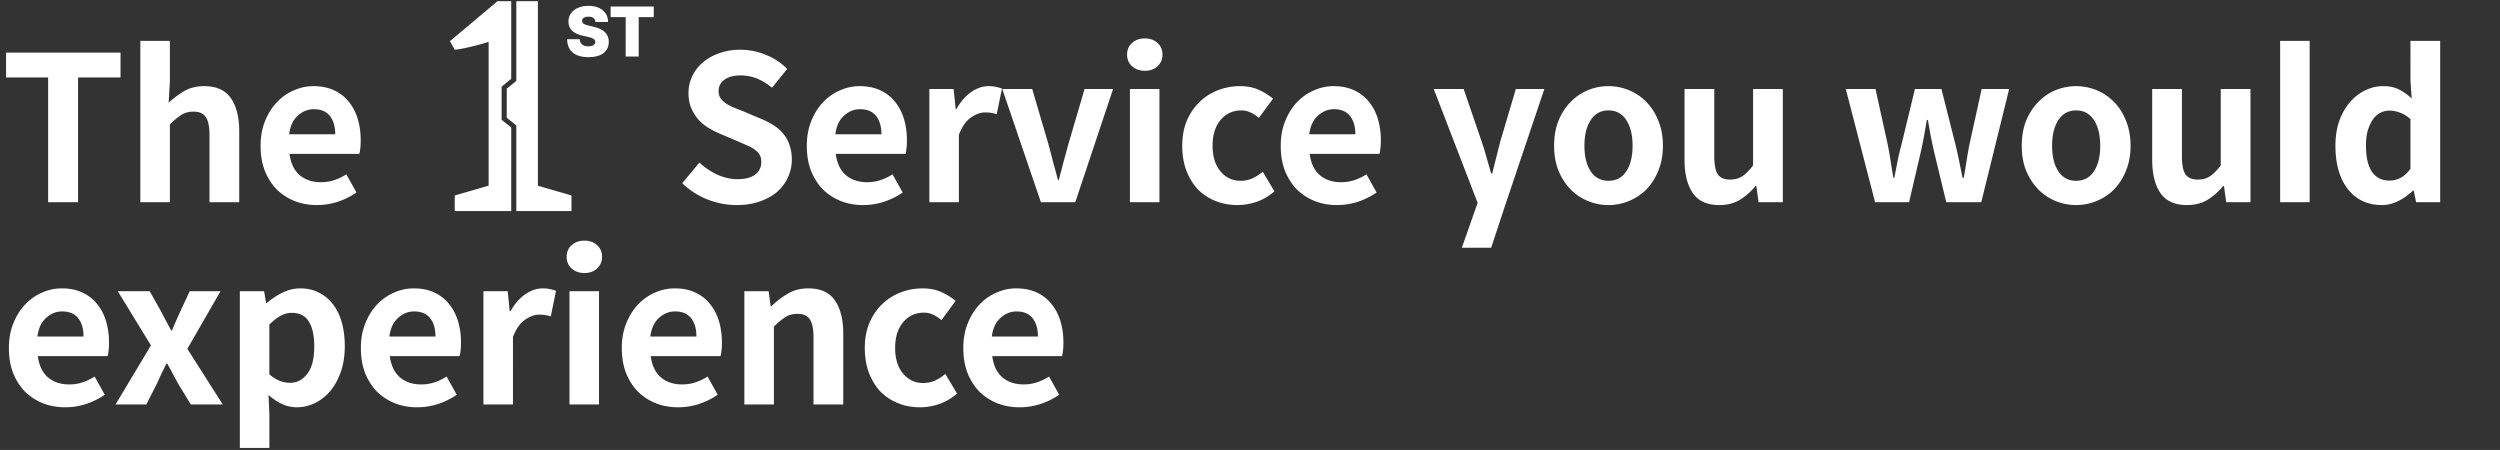 <svg width="989" height="178" fill="none" xmlns="http://www.w3.org/2000/svg"><rect width="100%" height="100%" fill="#333333" stroke="none"/><path d="M19.04 30.64H2.4V20.8h45.28v9.84h-16.8V80H19.04V30.64zm36.48-14.48H67.2v16.08l-.48 8.4a34.806 34.806 0 0 1 6.08-4.56c2.293-1.333 4.96-2 8-2 4.853 0 8.373 1.6 10.56 4.8 2.187 3.147 3.28 7.547 3.28 13.2V80H82.88V53.52c0-3.467-.507-5.893-1.52-7.28-.96-1.387-2.56-2.08-4.8-2.08-1.867 0-3.467.427-4.8 1.28-1.333.853-2.853 2.107-4.56 3.76V80H55.52V16.16zm69.812 64.96c-3.147 0-6.08-.533-8.8-1.6a21.357 21.357 0 0 1-7.04-4.56c-1.973-2.027-3.547-4.48-4.72-7.36-1.12-2.933-1.68-6.24-1.68-9.92 0-3.627.587-6.88 1.76-9.76 1.173-2.933 2.72-5.413 4.64-7.44 1.973-2.08 4.213-3.653 6.72-4.72 2.507-1.12 5.093-1.68 7.76-1.68 3.093 0 5.787.533 8.08 1.6 2.347 1.067 4.293 2.56 5.84 4.48 1.6 1.92 2.8 4.187 3.6 6.8.8 2.613 1.2 5.467 1.2 8.56 0 1.067-.053 2.107-.16 3.12-.107.96-.24 1.707-.4 2.24h-27.6c.48 3.68 1.813 6.48 4 8.4 2.24 1.867 5.04 2.8 8.4 2.8 1.867 0 3.6-.267 5.2-.8 1.653-.533 3.28-1.307 4.88-2.32l4 7.2c-2.24 1.547-4.72 2.773-7.44 3.68a26.874 26.874 0 0 1-8.24 1.28zm7.28-28c0-3.04-.693-5.44-2.08-7.2-1.387-1.813-3.52-2.72-6.4-2.72-2.347 0-4.453.853-6.32 2.56-1.867 1.653-3.013 4.107-3.44 7.36h18.24zm158.879 28c-4 0-7.893-.747-11.68-2.24a30.493 30.493 0 0 1-9.92-6.4l6.8-8.16a27.881 27.881 0 0 0 7.12 4.8c2.667 1.173 5.307 1.76 7.92 1.76 3.094 0 5.44-.613 7.04-1.84 1.6-1.227 2.4-2.88 2.4-4.96 0-1.12-.213-2.053-.64-2.8-.426-.747-1.04-1.413-1.84-2-.746-.587-1.68-1.12-2.8-1.6a454.774 454.774 0 0 0-3.6-1.6l-7.92-3.36a31.688 31.688 0 0 1-4.4-2.32c-1.44-.907-2.72-2-3.84-3.28a17.368 17.368 0 0 1-2.72-4.48c-.693-1.707-1.04-3.653-1.04-5.84 0-2.4.507-4.64 1.52-6.72a15.683 15.683 0 0 1 4.24-5.44c1.814-1.547 3.974-2.747 6.48-3.6 2.507-.907 5.254-1.36 8.24-1.36 3.467 0 6.827.667 10.08 2 3.254 1.28 6.08 3.147 8.48 5.6l-6 7.44c-1.866-1.547-3.813-2.747-5.84-3.6-2.026-.853-4.266-1.28-6.72-1.28-2.613 0-4.693.56-6.24 1.68-1.546 1.067-2.32 2.587-2.32 4.56 0 1.067.24 1.973.72 2.72a8.906 8.906 0 0 0 2 2c.854.587 1.84 1.12 2.96 1.6 1.12.48 2.32.96 3.6 1.44l7.76 3.28c1.814.747 3.44 1.6 4.88 2.56 1.494.96 2.747 2.08 3.76 3.36 1.067 1.28 1.867 2.773 2.4 4.48.587 1.653.88 3.547.88 5.68 0 2.4-.506 4.693-1.52 6.88-.96 2.187-2.373 4.107-4.24 5.76-1.866 1.6-4.16 2.88-6.88 3.84-2.666.96-5.706 1.44-9.12 1.44zm49.922 0c-3.147 0-6.08-.533-8.8-1.6a21.357 21.357 0 0 1-7.04-4.56c-1.973-2.027-3.547-4.48-4.72-7.36-1.12-2.933-1.68-6.24-1.68-9.92 0-3.627.587-6.88 1.76-9.76 1.173-2.933 2.72-5.413 4.64-7.44 1.973-2.08 4.213-3.653 6.72-4.72 2.507-1.12 5.093-1.68 7.76-1.68 3.093 0 5.787.533 8.08 1.6 2.347 1.067 4.293 2.56 5.84 4.48 1.6 1.92 2.8 4.187 3.6 6.8.8 2.613 1.2 5.467 1.2 8.56 0 1.067-.053 2.107-.16 3.12-.107.96-.24 1.707-.4 2.24h-27.6c.48 3.68 1.813 6.48 4 8.4 2.24 1.867 5.04 2.8 8.4 2.8 1.867 0 3.6-.267 5.2-.8 1.653-.533 3.28-1.307 4.88-2.32l4 7.2c-2.24 1.547-4.72 2.773-7.44 3.68a26.874 26.874 0 0 1-8.24 1.28zm7.28-28c0-3.04-.693-5.44-2.08-7.2-1.387-1.813-3.52-2.72-6.4-2.72-2.347 0-4.453.853-6.32 2.56-1.867 1.653-3.013 4.107-3.44 7.36h18.24zm18.964-17.92h9.6l.8 7.92h.32c1.654-2.933 3.6-5.173 5.84-6.72 2.24-1.547 4.534-2.32 6.88-2.32 1.227 0 2.24.107 3.04.32.8.16 1.547.373 2.24.64l-2.08 10.16a11.458 11.458 0 0 0-2.24-.56 15.935 15.935 0 0 0-2.4-.16c-1.76 0-3.6.667-5.52 2-1.92 1.28-3.52 3.547-4.8 6.8V80h-11.68V35.2zm28.844 0h11.84l6.56 22.32c.587 2.24 1.174 4.507 1.76 6.8.64 2.24 1.254 4.507 1.84 6.8h.4c.587-2.293 1.174-4.56 1.76-6.8.64-2.293 1.254-4.56 1.84-6.8l6.56-22.32h11.28L425.381 80h-13.6l-15.28-44.8zm50.494 0h11.68V80h-11.68V35.2zm5.92-7.2c-2.027 0-3.707-.587-5.04-1.76-1.333-1.227-2-2.773-2-4.64 0-1.92.667-3.467 2-4.64 1.333-1.173 3.013-1.76 5.04-1.76s3.68.587 4.96 1.76c1.333 1.173 2 2.72 2 4.64 0 1.867-.667 3.413-2 4.64-1.28 1.173-2.933 1.76-4.96 1.76zm36.617 53.12c-3.093 0-5.973-.533-8.64-1.6-2.667-1.067-4.987-2.587-6.96-4.56-1.92-2.027-3.44-4.48-4.56-7.36-1.12-2.933-1.68-6.24-1.68-9.92 0-3.733.613-7.067 1.84-10 1.28-2.933 2.96-5.387 5.04-7.36 2.08-2.027 4.507-3.573 7.28-4.64a24.08 24.08 0 0 1 8.72-1.6c2.773 0 5.227.48 7.36 1.44s4.027 2.133 5.68 3.52l-5.6 7.6c-1.12-.96-2.24-1.68-3.36-2.16-1.067-.533-2.24-.8-3.52-.8-3.413 0-6.187 1.28-8.32 3.84-2.08 2.507-3.12 5.893-3.12 10.16 0 4.213 1.04 7.573 3.12 10.08 2.08 2.507 4.747 3.76 8 3.76 1.6 0 3.147-.32 4.64-.96a17.273 17.273 0 0 0 4.08-2.64l4.64 7.76c-2.133 1.867-4.48 3.253-7.04 4.16-2.56.853-5.093 1.28-7.6 1.28zm39.366 0c-3.147 0-6.08-.533-8.8-1.6a21.347 21.347 0 0 1-7.04-4.56c-1.974-2.027-3.547-4.48-4.72-7.36-1.12-2.933-1.68-6.24-1.68-9.92 0-3.627.586-6.88 1.76-9.76 1.173-2.933 2.72-5.413 4.64-7.44 1.973-2.08 4.213-3.653 6.72-4.72 2.506-1.12 5.093-1.68 7.76-1.68 3.093 0 5.786.533 8.08 1.6 2.346 1.067 4.293 2.56 5.84 4.48 1.6 1.92 2.8 4.187 3.6 6.8.8 2.613 1.2 5.467 1.2 8.56 0 1.067-.054 2.107-.16 3.12-.107.96-.24 1.707-.4 2.24h-27.6c.48 3.68 1.813 6.48 4 8.4 2.24 1.867 5.04 2.8 8.4 2.8 1.866 0 3.6-.267 5.2-.8 1.653-.533 3.28-1.307 4.88-2.32l4 7.2c-2.24 1.547-4.72 2.773-7.44 3.68a26.879 26.879 0 0 1-8.24 1.28zm7.28-28c0-3.04-.694-5.44-2.08-7.2-1.387-1.813-3.52-2.72-6.4-2.72-2.347 0-4.454.853-6.32 2.56-1.867 1.653-3.014 4.107-3.44 7.36h18.24zM589.907 98h-11.6l6.24-17.76-17.36-45.04h11.84l7.12 20.8a107.117 107.117 0 0 1 1.92 6.24c.587 2.08 1.2 4.213 1.84 6.4h.4c.533-2.08 1.067-4.187 1.6-6.32.533-2.133 1.067-4.24 1.6-6.32l6.16-20.8h11.28l-15.52 46.08-5.52 16.72zm46.417-16.88c-2.826 0-5.546-.533-8.16-1.6a20.904 20.904 0 0 1-6.8-4.56c-1.973-2.027-3.573-4.48-4.8-7.36-1.173-2.933-1.76-6.24-1.76-9.92 0-3.733.587-7.067 1.76-10 1.227-2.933 2.827-5.387 4.8-7.36a20.32 20.32 0 0 1 6.8-4.64 21.397 21.397 0 0 1 8.16-1.6c2.774 0 5.467.533 8.08 1.6a20.102 20.102 0 0 1 6.88 4.64c1.974 1.973 3.547 4.427 4.72 7.36 1.227 2.933 1.84 6.267 1.84 10 0 3.68-.613 6.987-1.84 9.92-1.173 2.88-2.746 5.333-4.72 7.36a20.67 20.67 0 0 1-6.88 4.56 21.187 21.187 0 0 1-8.08 1.6zm0-9.6c3.04 0 5.387-1.253 7.04-3.76 1.654-2.507 2.48-5.867 2.48-10.08 0-4.267-.826-7.653-2.48-10.16-1.653-2.56-4-3.84-7.04-3.84s-5.386 1.28-7.04 3.84c-1.653 2.507-2.48 5.893-2.48 10.16 0 4.213.827 7.573 2.48 10.08 1.654 2.507 4 3.76 7.04 3.76zm43.839 9.6c-4.8 0-8.294-1.573-10.48-4.72-2.187-3.2-3.28-7.6-3.28-13.2v-28h11.76v26.48c0 3.52.48 5.973 1.44 7.36 1.013 1.333 2.613 2 4.8 2 1.866 0 3.466-.427 4.8-1.28 1.333-.853 2.773-2.293 4.32-4.32V35.2h11.76V80h-9.6l-.88-6.4h-.32c-1.92 2.293-4.027 4.133-6.32 5.52-2.24 1.333-4.907 2-8 2zm50.022-45.92h11.76l4.88 22.16c.427 2.187.8 4.347 1.12 6.48.32 2.133.693 4.32 1.12 6.56h.32c.427-2.24.853-4.427 1.28-6.56a87.947 87.947 0 0 1 1.52-6.48l5.36-22.16h10.48l5.6 22.16a159.846 159.846 0 0 1 1.44 6.48c.427 2.133.88 4.32 1.36 6.56h.4c.427-2.24.8-4.427 1.12-6.56.32-2.133.693-4.293 1.12-6.48l4.88-22.16h10.88L783.785 80h-13.84l-4.72-19.52a343.1 343.1 0 0 1-1.36-6.32c-.373-2.08-.773-4.32-1.2-6.72h-.4c-.427 2.4-.827 4.667-1.2 6.8-.373 2.08-.8 4.16-1.28 6.24L755.225 80h-13.44l-11.6-44.8zm91.142 45.92c-2.826 0-5.546-.533-8.16-1.6a20.904 20.904 0 0 1-6.8-4.56c-1.973-2.027-3.573-4.48-4.8-7.36-1.173-2.933-1.76-6.24-1.76-9.92 0-3.733.587-7.067 1.76-10 1.227-2.933 2.827-5.387 4.8-7.36a20.32 20.32 0 0 1 6.8-4.64 21.397 21.397 0 0 1 8.16-1.6c2.774 0 5.467.533 8.08 1.6a20.102 20.102 0 0 1 6.88 4.64c1.974 1.973 3.547 4.427 4.72 7.36 1.227 2.933 1.84 6.267 1.84 10 0 3.68-.613 6.987-1.84 9.92-1.173 2.88-2.746 5.333-4.72 7.36a20.67 20.67 0 0 1-6.88 4.56 21.187 21.187 0 0 1-8.08 1.6zm0-9.6c3.04 0 5.387-1.253 7.04-3.76 1.654-2.507 2.48-5.867 2.48-10.08 0-4.267-.826-7.653-2.48-10.16-1.653-2.56-4-3.84-7.04-3.84s-5.386 1.28-7.04 3.84c-1.653 2.507-2.48 5.893-2.48 10.16 0 4.213.827 7.573 2.48 10.08 1.654 2.507 4 3.76 7.04 3.76zm43.839 9.6c-4.8 0-8.294-1.573-10.48-4.72-2.187-3.2-3.28-7.6-3.28-13.2v-28h11.76v26.48c0 3.52.48 5.973 1.44 7.36 1.013 1.333 2.613 2 4.8 2 1.866 0 3.466-.427 4.8-1.28 1.333-.853 2.773-2.293 4.32-4.32V35.2h11.76V80h-9.6l-.88-6.4h-.32c-1.92 2.293-4.027 4.133-6.32 5.52-2.24 1.333-4.907 2-8 2zM902.023 80V16.16h11.68V80h-11.68zm40.195 1.12c-2.774 0-5.307-.533-7.6-1.6-2.24-1.067-4.16-2.613-5.76-4.64-1.6-2.027-2.827-4.48-3.68-7.36-.854-2.88-1.28-6.16-1.28-9.84 0-3.68.506-6.96 1.52-9.84 1.066-2.933 2.48-5.413 4.24-7.44 1.76-2.027 3.76-3.573 6-4.64 2.293-1.12 4.64-1.68 7.04-1.68 2.56 0 4.693.453 6.4 1.36 1.706.853 3.36 2.027 4.96 3.52l-.48-7.04V16.16h11.76V80h-9.52l-.96-4.64h-.24a24.48 24.48 0 0 1-5.68 4.08c-2.134 1.12-4.374 1.68-6.72 1.68zm3.04-9.68a9.23 9.23 0 0 0 4.32-1.04c1.386-.693 2.72-1.893 4-3.6V47.12c-1.387-1.227-2.774-2.08-4.16-2.56-1.387-.533-2.774-.8-4.16-.8-1.28 0-2.48.293-3.6.88s-2.107 1.467-2.96 2.64c-.8 1.173-1.467 2.613-2 4.32-.48 1.707-.72 3.68-.72 5.92 0 4.693.8 8.187 2.4 10.48 1.6 2.293 3.893 3.44 6.88 3.44zM25.76 161.12c-3.147 0-6.08-.533-8.8-1.6a21.367 21.367 0 0 1-7.04-4.56c-1.973-2.027-3.547-4.48-4.72-7.36-1.12-2.933-1.68-6.24-1.68-9.92 0-3.627.587-6.88 1.76-9.76 1.173-2.933 2.72-5.413 4.64-7.44 1.973-2.08 4.213-3.653 6.72-4.72 2.507-1.12 5.093-1.68 7.76-1.68 3.093 0 5.787.533 8.08 1.6 2.347 1.067 4.293 2.56 5.84 4.48 1.6 1.92 2.8 4.187 3.6 6.8.8 2.613 1.2 5.467 1.2 8.56 0 1.067-.053 2.107-.16 3.12-.107.96-.24 1.707-.4 2.24h-27.6c.48 3.68 1.813 6.48 4 8.4 2.24 1.867 5.04 2.8 8.4 2.8 1.867 0 3.6-.267 5.2-.8 1.653-.533 3.28-1.307 4.88-2.32l4 7.2c-2.24 1.547-4.72 2.773-7.44 3.68a26.883 26.883 0 0 1-8.24 1.28zm7.28-28c0-3.04-.693-5.44-2.08-7.2-1.387-1.813-3.52-2.72-6.4-2.72-2.347 0-4.453.853-6.32 2.56-1.867 1.653-3.013 4.107-3.44 7.36h18.24zm26.674 3.52-13.12-21.44h12.64l4.48 8a480.409 480.409 0 0 0 4 7.52h.32a269.38 269.38 0 0 0 1.6-3.76c.587-1.28 1.147-2.533 1.68-3.76l3.76-8h12.16L74.114 138l14 22h-12.64l-4.96-8.16a146.611 146.611 0 0 1-2.16-4 92.531 92.531 0 0 0-2.16-3.92h-.4c-.64 1.28-1.28 2.587-1.92 3.92a1742.6 1742.6 0 0 1-1.84 4l-4.16 8.16h-12.16l14-23.36zm35.162-21.44h9.6l.8 4.64h.32c1.867-1.6 3.92-2.96 6.16-4.08 2.294-1.12 4.64-1.68 7.04-1.68 2.774 0 5.227.56 7.36 1.68 2.187 1.067 4.027 2.587 5.52 4.56 1.547 1.973 2.72 4.373 3.52 7.2.8 2.827 1.2 5.947 1.2 9.36 0 3.84-.533 7.28-1.6 10.32-1.066 2.987-2.48 5.52-4.24 7.6-1.76 2.027-3.786 3.6-6.08 4.72-2.293 1.067-4.666 1.6-7.12 1.6-1.973 0-3.893-.427-5.76-1.28-1.866-.853-3.653-2.053-5.36-3.6l.32 7.36v13.6h-11.68v-62zm19.84 36.24c2.72 0 4.987-1.173 6.8-3.52 1.867-2.347 2.8-5.973 2.8-10.88 0-4.32-.72-7.6-2.16-9.84-1.386-2.293-3.626-3.44-6.72-3.44-1.546 0-3.04.4-4.48 1.2-1.386.747-2.853 1.893-4.4 3.44v19.68c1.44 1.227 2.854 2.107 4.24 2.64 1.387.48 2.694.72 3.92.72zm50.285 9.68c-3.147 0-6.08-.533-8.8-1.6a21.356 21.356 0 0 1-7.04-4.56c-1.974-2.027-3.547-4.48-4.72-7.36-1.12-2.933-1.68-6.24-1.68-9.92 0-3.627.586-6.88 1.76-9.76 1.173-2.933 2.72-5.413 4.64-7.44 1.973-2.08 4.213-3.653 6.72-4.72 2.506-1.12 5.093-1.68 7.76-1.68 3.093 0 5.786.533 8.08 1.6 2.346 1.067 4.293 2.56 5.84 4.48 1.6 1.92 2.8 4.187 3.6 6.8.8 2.613 1.2 5.467 1.2 8.56 0 1.067-.054 2.107-.16 3.12-.107.96-.24 1.707-.4 2.24h-27.6c.48 3.68 1.813 6.48 4 8.4 2.24 1.867 5.04 2.8 8.4 2.8 1.866 0 3.6-.267 5.2-.8 1.653-.533 3.28-1.307 4.88-2.32l4 7.2c-2.24 1.547-4.72 2.773-7.44 3.68a26.888 26.888 0 0 1-8.24 1.28zm7.28-28c0-3.04-.694-5.44-2.08-7.2-1.387-1.813-3.52-2.72-6.4-2.72-2.347 0-4.454.853-6.32 2.56-1.867 1.653-3.014 4.107-3.44 7.36h18.24zm18.964-17.92h9.6l.8 7.92h.32c1.653-2.933 3.6-5.173 5.84-6.72 2.24-1.547 4.533-2.32 6.88-2.32 1.227 0 2.24.107 3.04.32.8.16 1.547.373 2.24.64l-2.08 10.16a11.476 11.476 0 0 0-2.24-.56 15.895 15.895 0 0 0-2.4-.16c-1.76 0-3.6.667-5.52 2-1.92 1.28-3.52 3.547-4.8 6.8V160h-11.68v-44.8zm34.044 0h11.68V160h-11.68v-44.8zm5.92-7.2c-2.027 0-3.707-.587-5.04-1.76-1.334-1.227-2-2.773-2-4.64 0-1.92.666-3.467 2-4.64 1.333-1.173 3.013-1.76 5.04-1.76 2.026 0 3.68.587 4.96 1.76 1.333 1.173 2 2.72 2 4.64 0 1.867-.667 3.413-2 4.64-1.28 1.173-2.934 1.76-4.96 1.76zm37.017 53.12c-3.147 0-6.08-.533-8.8-1.6a21.356 21.356 0 0 1-7.04-4.56c-1.974-2.027-3.547-4.48-4.72-7.36-1.12-2.933-1.68-6.24-1.68-9.92 0-3.627.586-6.88 1.76-9.76 1.173-2.933 2.72-5.413 4.64-7.44 1.973-2.08 4.213-3.653 6.72-4.72 2.506-1.12 5.093-1.68 7.76-1.68 3.093 0 5.786.533 8.08 1.6 2.346 1.067 4.293 2.56 5.84 4.48 1.6 1.92 2.8 4.187 3.6 6.8.8 2.613 1.2 5.467 1.2 8.56 0 1.067-.054 2.107-.16 3.12-.107.96-.24 1.707-.4 2.24h-27.6c.48 3.68 1.813 6.48 4 8.4 2.24 1.867 5.04 2.8 8.4 2.8 1.866 0 3.6-.267 5.2-.8 1.653-.533 3.28-1.307 4.88-2.32l4 7.2c-2.24 1.547-4.72 2.773-7.44 3.68a26.888 26.888 0 0 1-8.24 1.28zm7.28-28c0-3.04-.694-5.44-2.08-7.2-1.387-1.813-3.52-2.72-6.4-2.72-2.347 0-4.454.853-6.32 2.56-1.867 1.653-3.014 4.107-3.44 7.36h18.24zm18.964-17.92h9.6l.8 5.92h.32a34.242 34.242 0 0 1 6.48-4.96c2.347-1.387 5.04-2.08 8.08-2.08 4.853 0 8.373 1.6 10.56 4.8 2.187 3.147 3.28 7.547 3.28 13.2V160h-11.76v-26.48c0-3.467-.507-5.893-1.52-7.28-.96-1.387-2.56-2.08-4.8-2.08-1.867 0-3.467.427-4.8 1.28-1.333.853-2.853 2.107-4.56 3.76V160h-11.68v-44.8zm69.49 45.92c-3.093 0-5.973-.533-8.64-1.6-2.667-1.067-4.987-2.587-6.96-4.56-1.92-2.027-3.44-4.48-4.56-7.36-1.12-2.933-1.68-6.24-1.68-9.92 0-3.733.613-7.067 1.84-10 1.28-2.933 2.96-5.387 5.04-7.36 2.08-2.027 4.507-3.573 7.28-4.64 2.773-1.067 5.68-1.6 8.72-1.6 2.773 0 5.227.48 7.36 1.44s4.027 2.133 5.68 3.52l-5.6 7.6c-1.12-.96-2.24-1.68-3.36-2.16-1.067-.533-2.24-.8-3.52-.8-3.413 0-6.187 1.28-8.32 3.84-2.08 2.507-3.12 5.893-3.12 10.16 0 4.213 1.04 7.573 3.12 10.08 2.08 2.507 4.747 3.76 8 3.76 1.6 0 3.147-.32 4.64-.96a17.255 17.255 0 0 0 4.08-2.64l4.64 7.76c-2.133 1.867-4.48 3.253-7.04 4.16-2.56.853-5.093 1.28-7.6 1.28zm39.366 0c-3.147 0-6.08-.533-8.8-1.6a21.356 21.356 0 0 1-7.04-4.56c-1.974-2.027-3.547-4.48-4.72-7.36-1.12-2.933-1.68-6.24-1.68-9.92 0-3.627.586-6.88 1.76-9.76 1.173-2.933 2.72-5.413 4.64-7.44 1.973-2.08 4.213-3.653 6.72-4.72 2.506-1.12 5.093-1.68 7.76-1.68 3.093 0 5.786.533 8.08 1.6 2.346 1.067 4.293 2.56 5.84 4.48 1.6 1.92 2.8 4.187 3.6 6.8.8 2.613 1.2 5.467 1.2 8.56 0 1.067-.054 2.107-.16 3.12-.107.96-.24 1.707-.4 2.24h-27.6c.48 3.68 1.813 6.48 4 8.4 2.24 1.867 5.04 2.8 8.4 2.8 1.866 0 3.6-.267 5.2-.8 1.653-.533 3.28-1.307 4.88-2.32l4 7.2c-2.24 1.547-4.72 2.773-7.44 3.68a26.888 26.888 0 0 1-8.24 1.28zm7.28-28c0-3.04-.694-5.44-2.08-7.2-1.387-1.813-3.52-2.72-6.4-2.72-2.347 0-4.454.853-6.32 2.56-1.867 1.653-3.014 4.107-3.44 7.36h18.24zM198.449 47.393V34.26l3.79-3.046V.463h-5.429L178 16.279l1.895 3.415c3.928-.43 11.179-2.317 13.402-3.167v56.918l-13.402 3.888v6.16h22.344V50.438l-3.782-3.039-.008-.007z" fill="#fff"/><path d="m226.069 77.325-13.285-3.843V.462h-8.527V32.02l-3.789 3.038v11.53l3.789 3.038v33.859h21.812v-6.16zM235.564 8.704c-.109-1.34-.984-2.105-2.761-2.105-1.723 0-2.489.656-2.516 1.586-.027 1.011.902 1.586 2.734 1.968l1.641.383c4.266.902 6.152 2.98 6.18 6.016-.028 3.883-3.008 6.07-8.012 6.07-5.113 0-8.422-2.242-8.476-7.11h4.976c.082 1.833 1.367 2.817 3.418 2.817 1.777 0 2.734-.738 2.762-1.777-.028-.957-.821-1.504-3.035-1.996l-1.996-.438c-3.473-.766-5.606-2.488-5.606-5.55-.027-3.747 3.281-6.262 7.93-6.262 4.758 0 7.738 2.543 7.765 6.398h-5.004zm5.996-1.914V2.58h17.063v4.21h-5.961v15.586h-5.141V6.79h-5.961z" fill="#fff"/></svg>